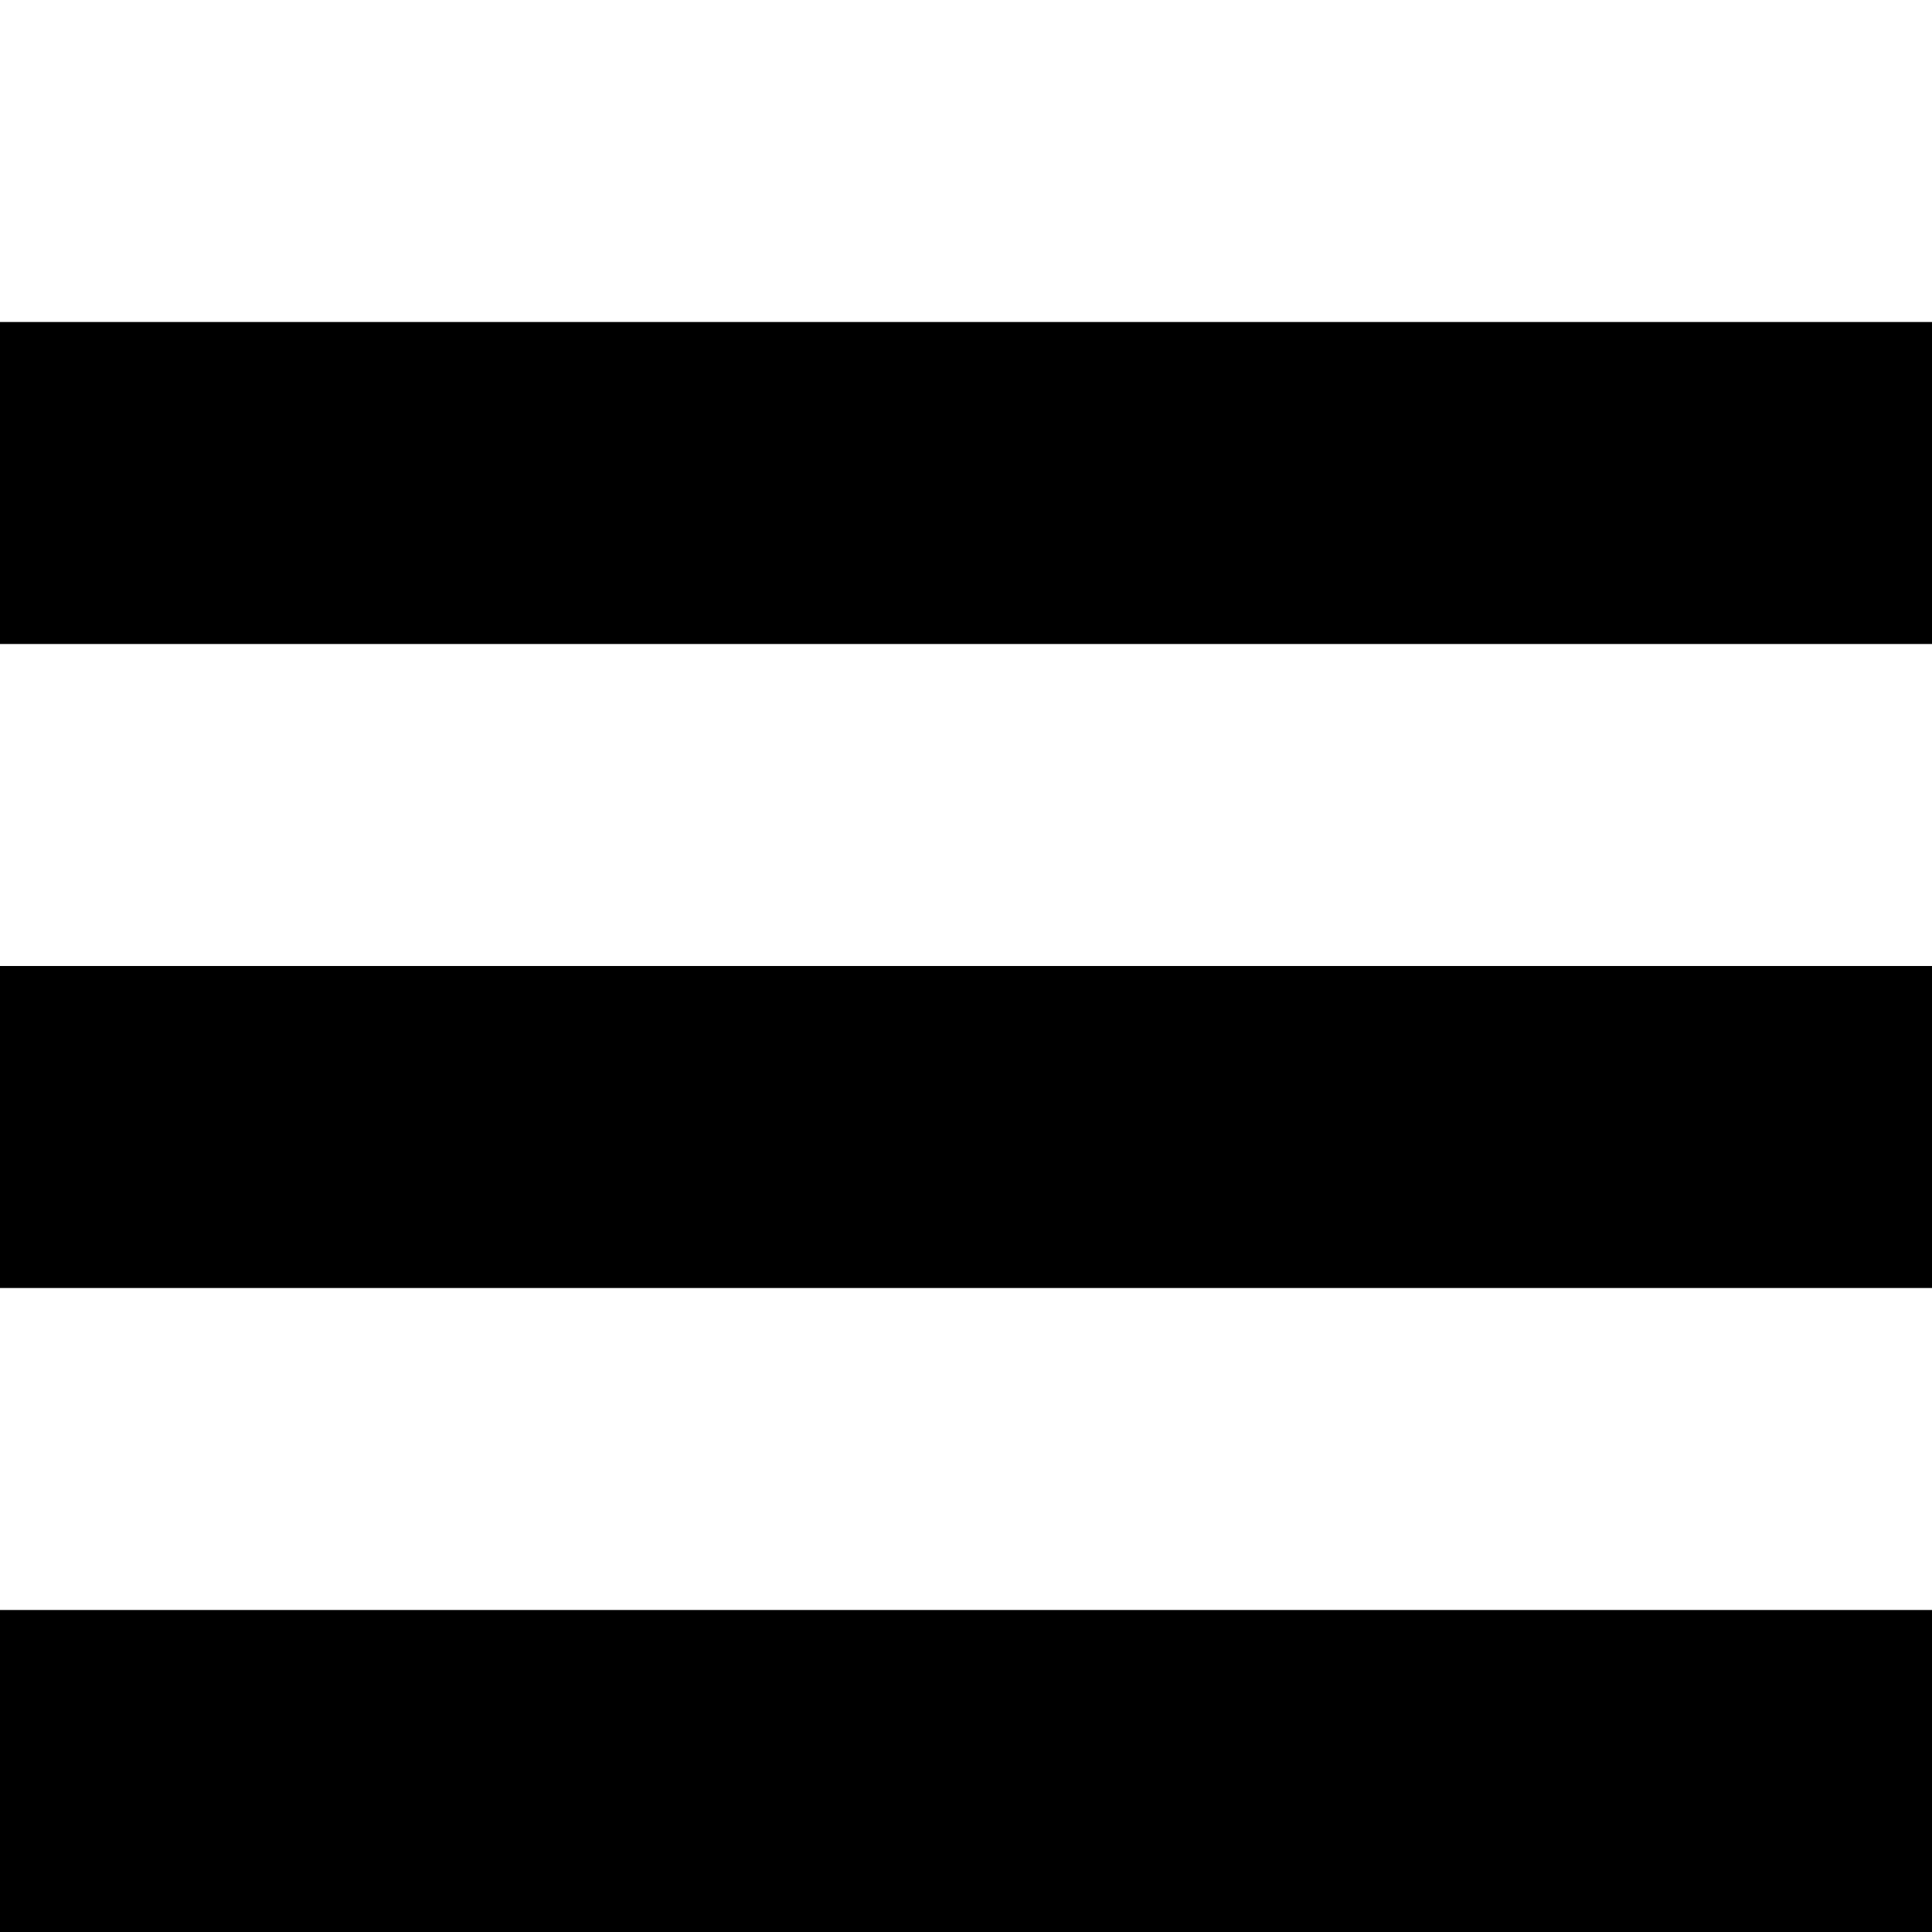 <svg width="420" height="420" viewBox="0 0 420 420" fill="none" xmlns="http://www.w3.org/2000/svg">
<rect y="350" width="420" height="70" fill="black"/>
<rect y="210" width="420" height="70" fill="black"/>
<rect y="70" width="420" height="70" fill="black"/>
</svg>
